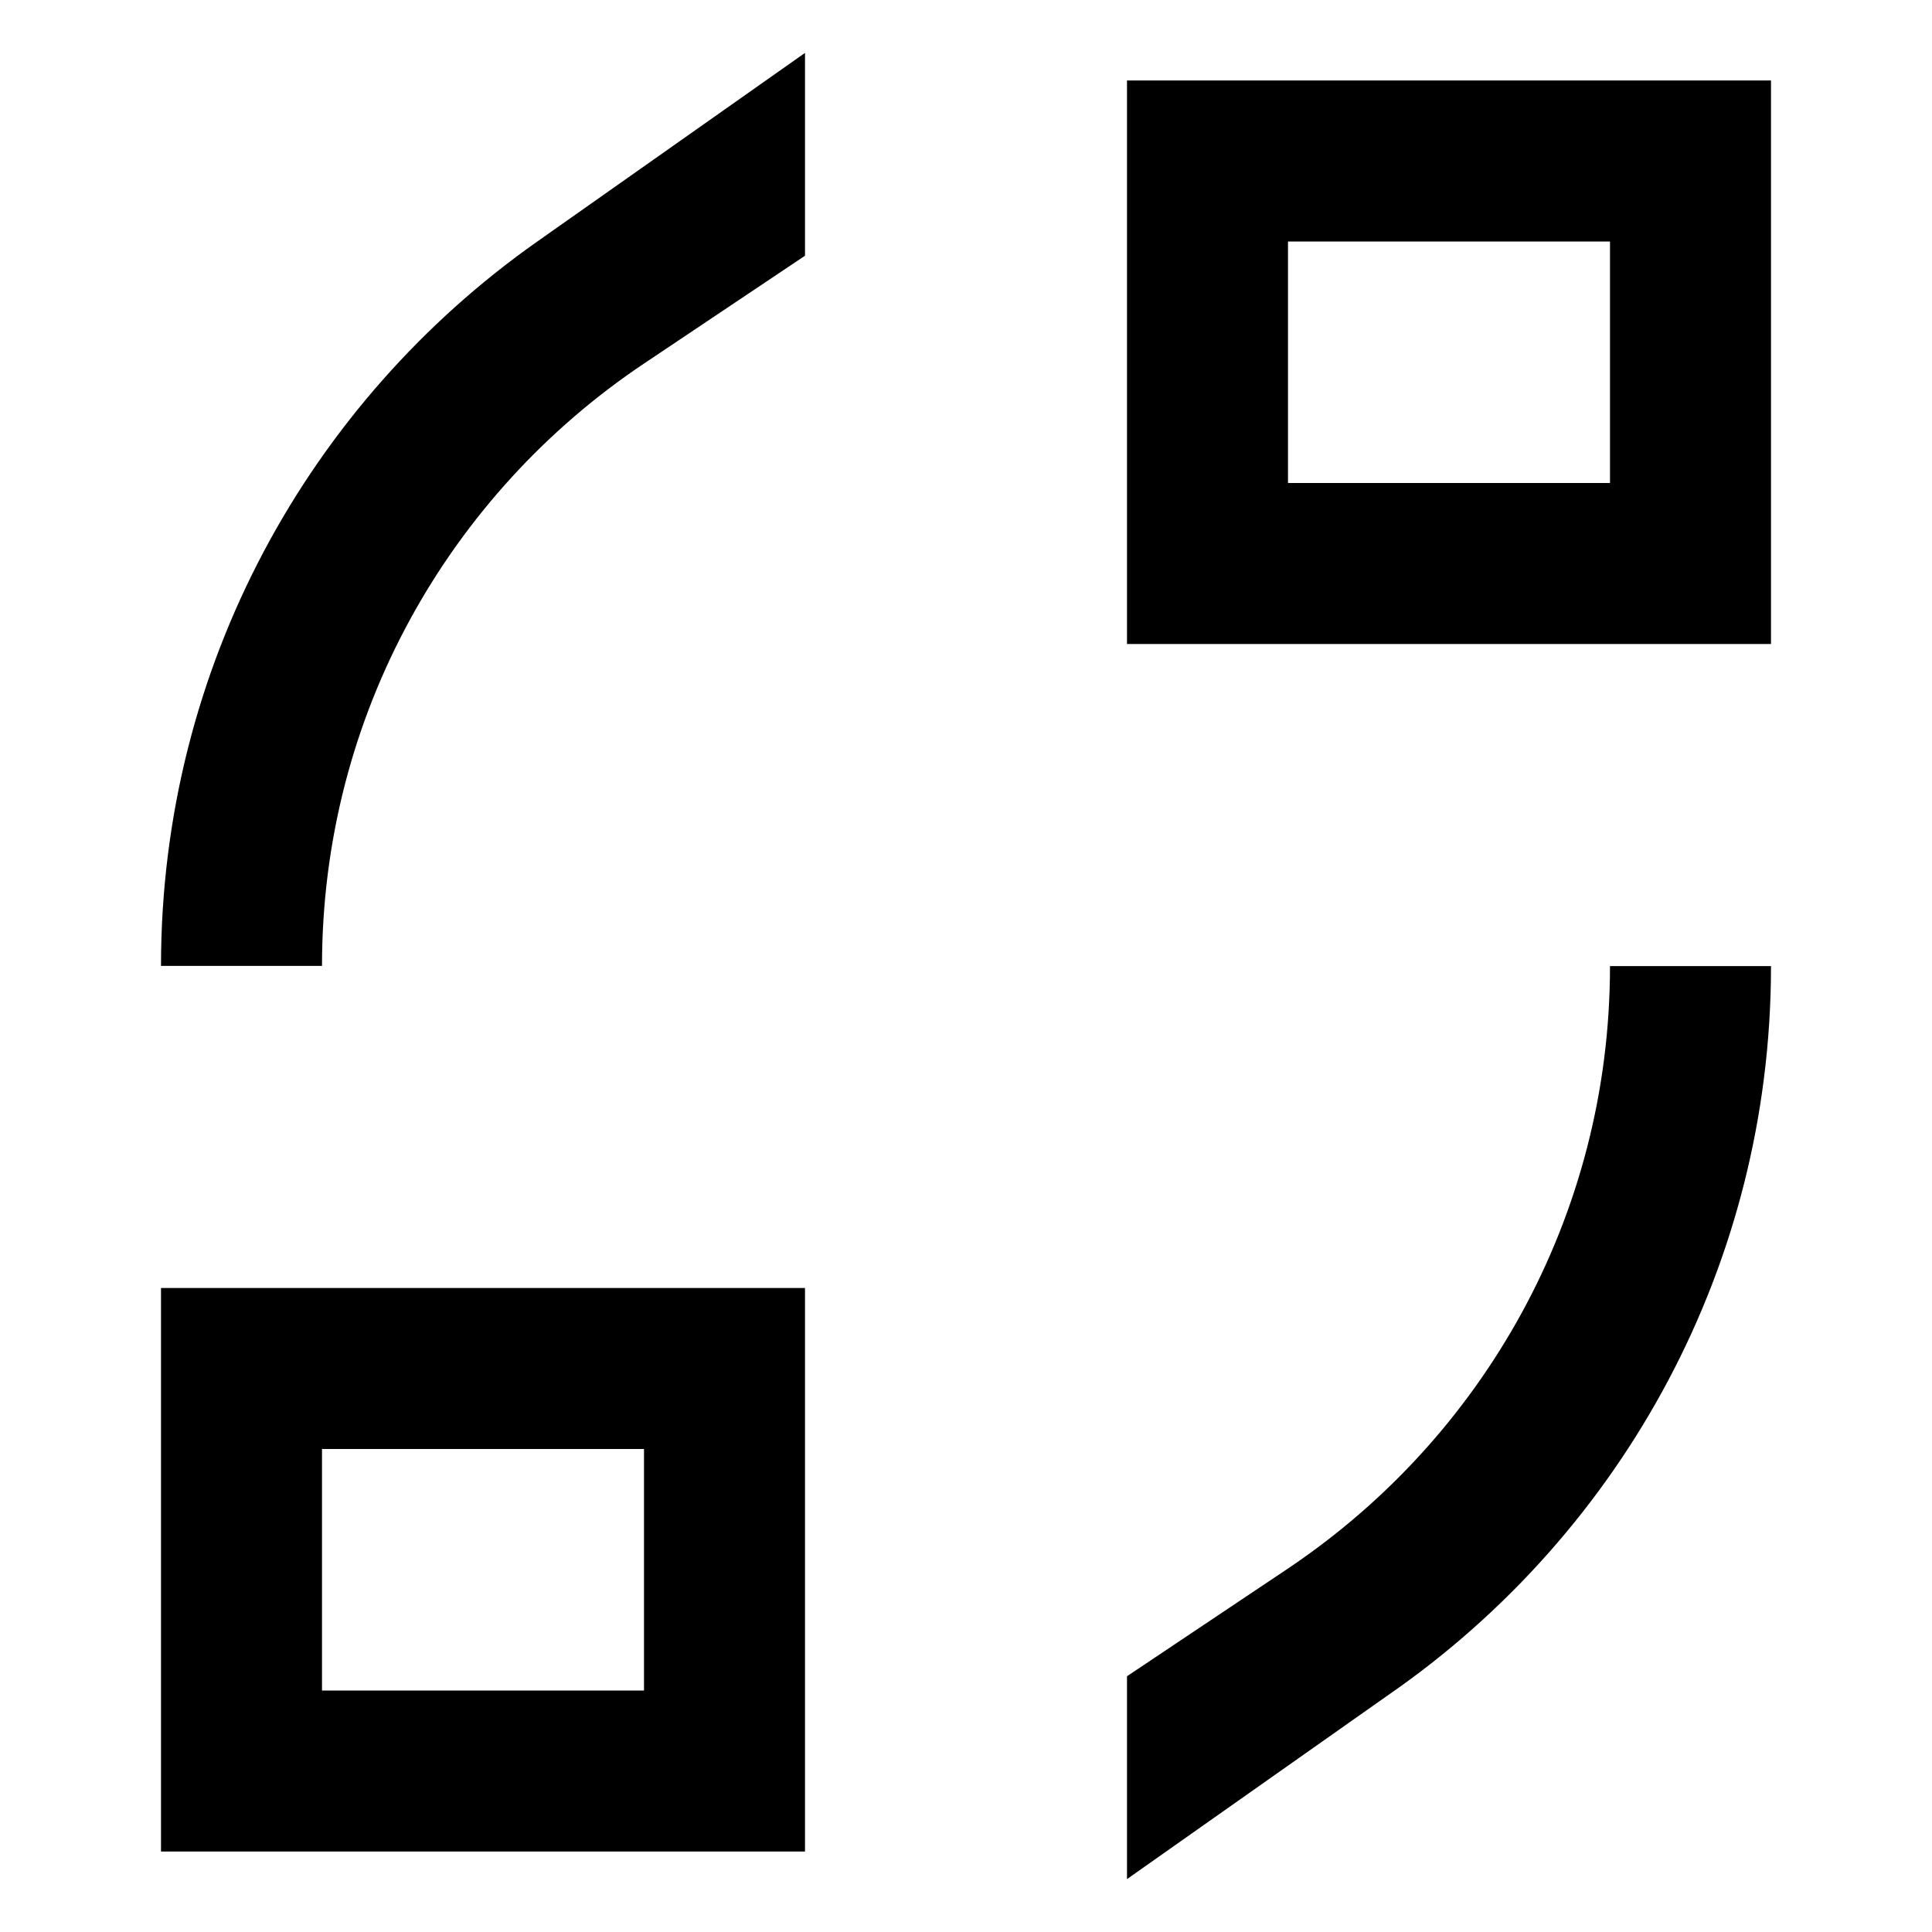 <svg width="24" height="24" viewBox="0 0 24 24" fill="none" xmlns="http://www.w3.org/2000/svg">
<path d="M16.75 20.182L15 21.415V21.357L16.556 20.316C19.233 18.523 21 15.469 21 12.001C21 15.382 19.322 18.371 16.75 20.182ZM9 2.643L7.444 3.685C4.766 5.477 3 8.531 3 11.999C3 8.618 4.677 5.629 7.25 3.818L9 2.585V2.643ZM15 2H21V7H15V2ZM3 22V17H9V22H3Z" stroke="black" stroke-width="2"/>
</svg>
